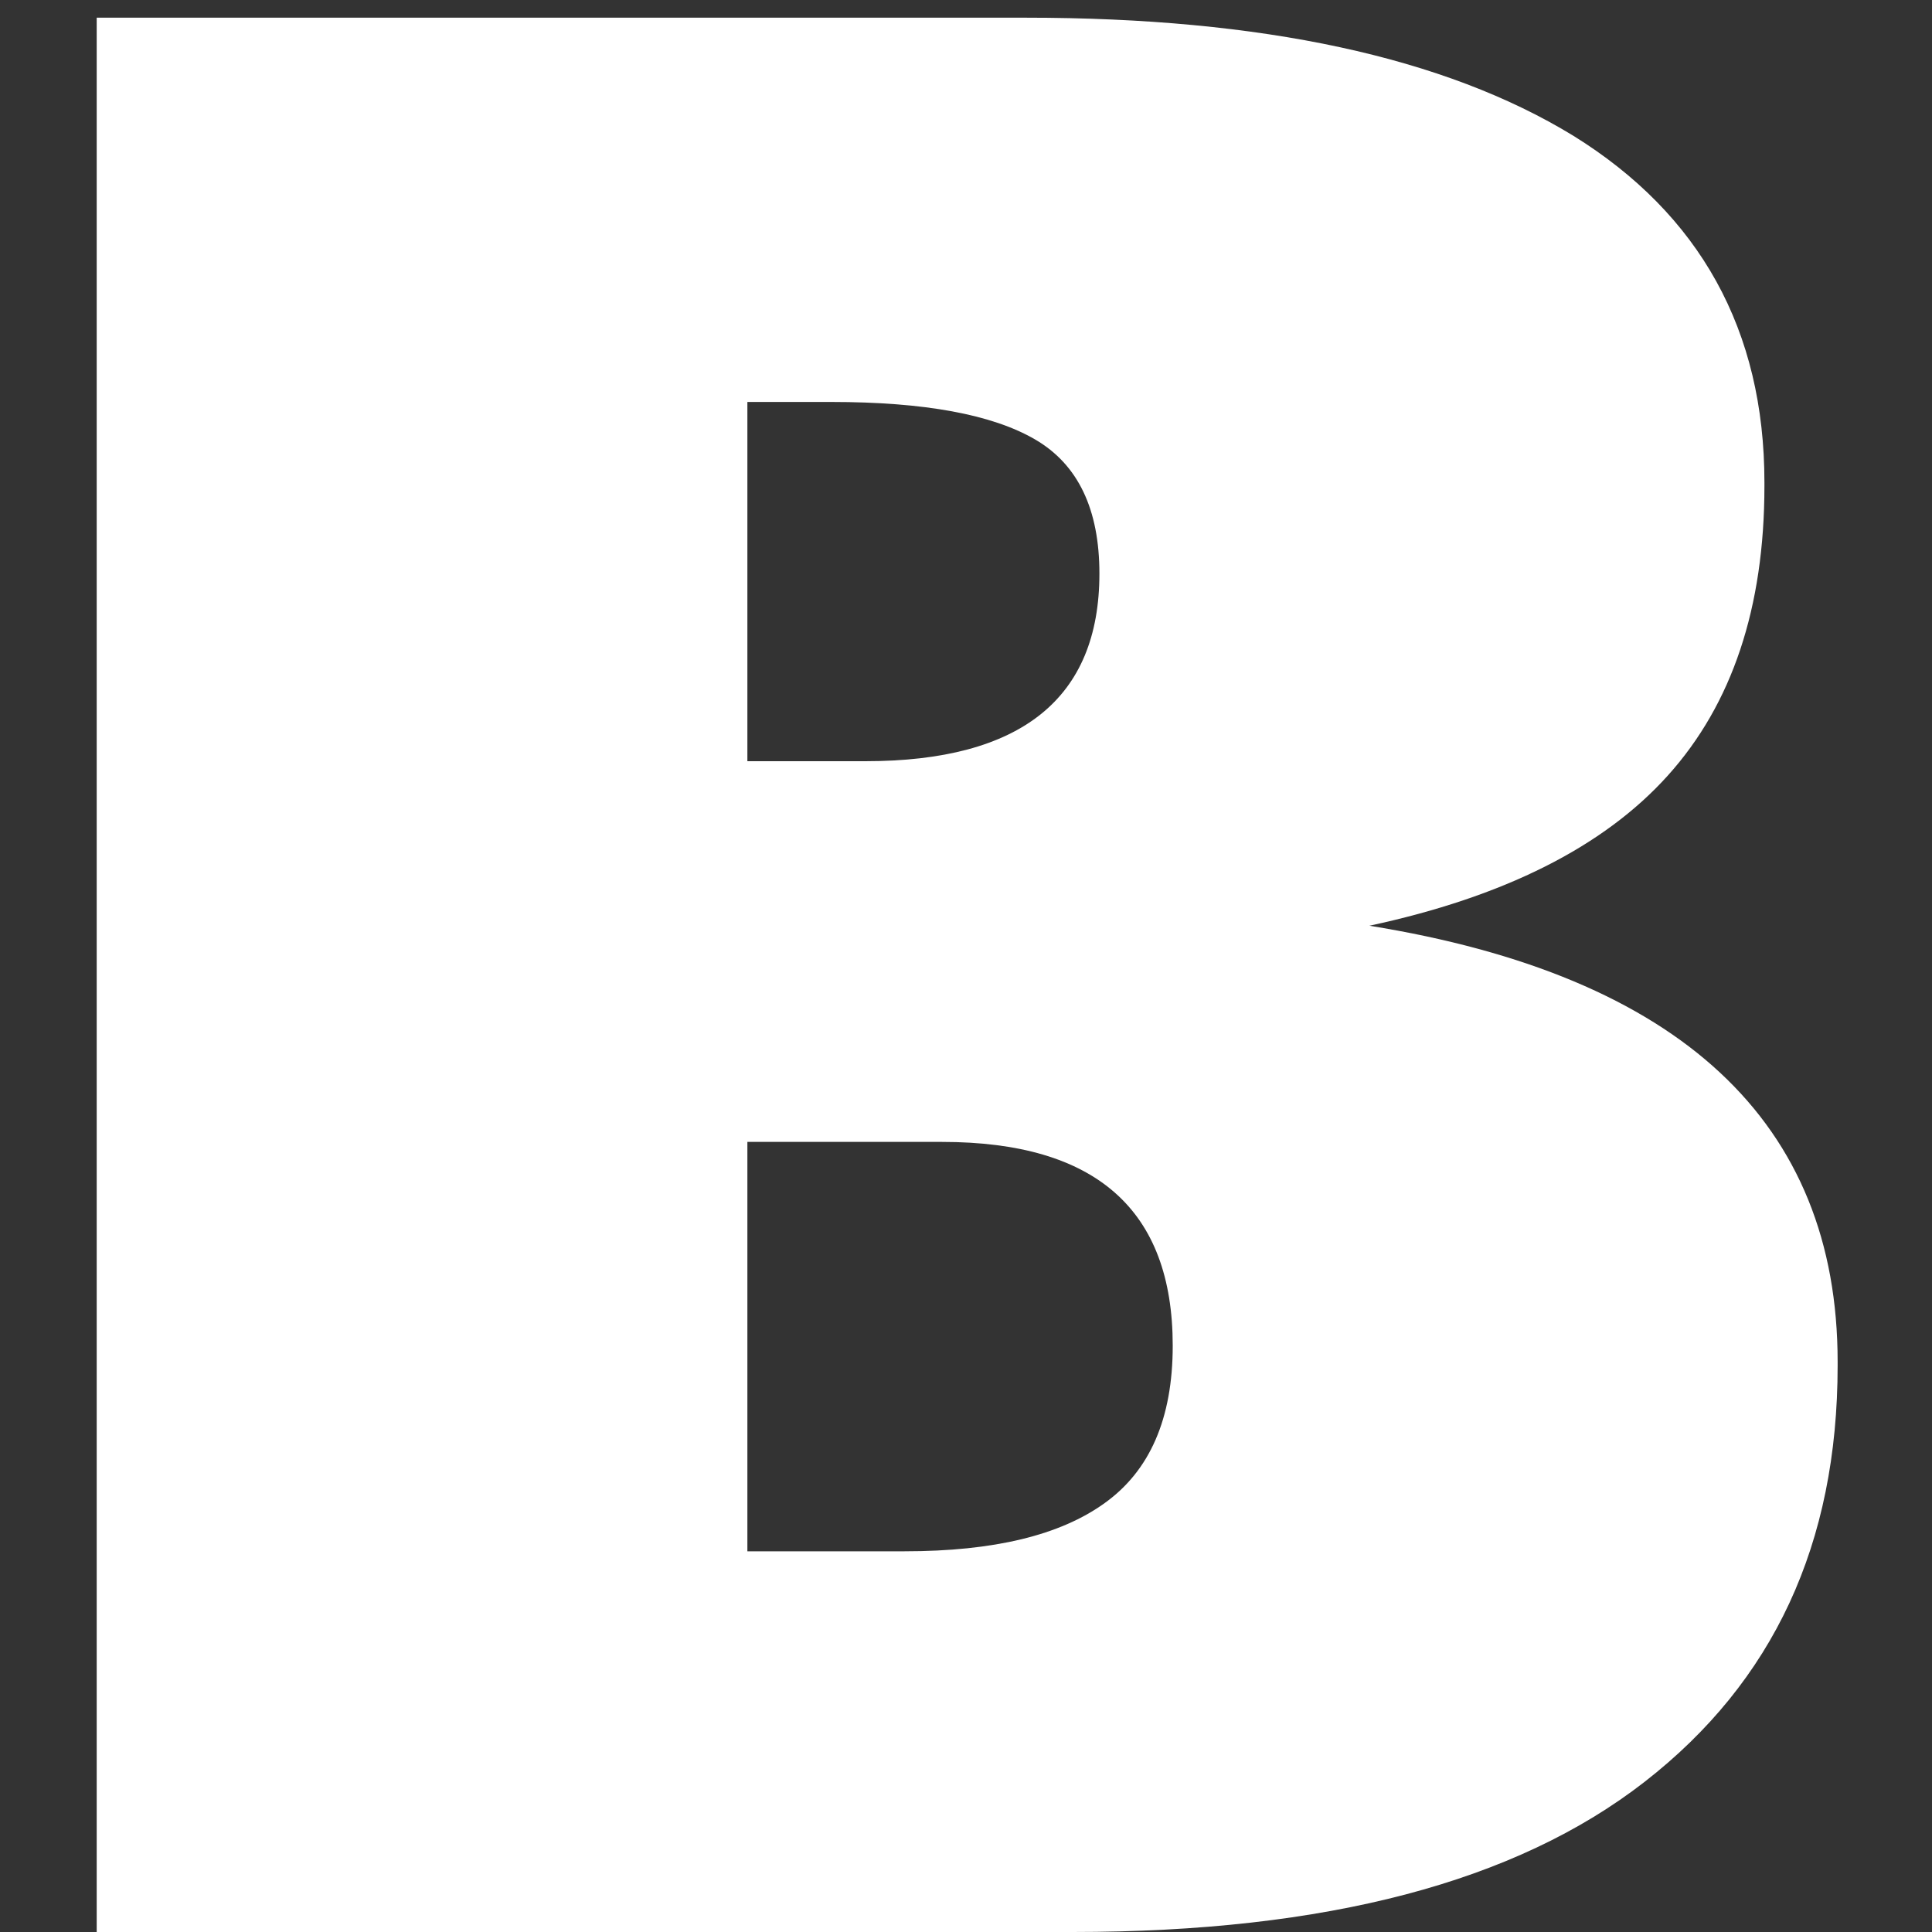 <svg width="19" height="19" viewBox="0 0 19 19" fill="none" xmlns="http://www.w3.org/2000/svg">
<rect x="0" y="0" width="19" height="19" fill="#333333" stroke="none"/>
<path d="M0.951 19H10.549C13.045 19 14.908 18.508 16.174 17.523C17.439 16.539 18.072 15.185 18.072 13.428V13.393C18.072 11.037 16.525 9.596 13.467 9.104C14.785 8.822 15.77 8.33 16.402 7.627C17.035 6.924 17.352 5.975 17.352 4.779V4.744C17.352 3.25 16.719 2.107 15.471 1.334C14.205 0.561 12.412 0.174 10.092 0.174H0.951V19ZM7.35 15.256V11.23H9.266C10.777 11.23 11.533 11.898 11.533 13.234C11.533 13.955 11.305 14.465 10.865 14.781C10.426 15.098 9.775 15.256 8.896 15.256H7.35ZM7.35 7.486V3.953H8.176C9.09 3.953 9.758 4.076 10.18 4.322C10.602 4.568 10.812 5.008 10.812 5.641C10.812 6.871 10.039 7.486 8.51 7.486H7.35Z" fill="white"/>
</svg>
